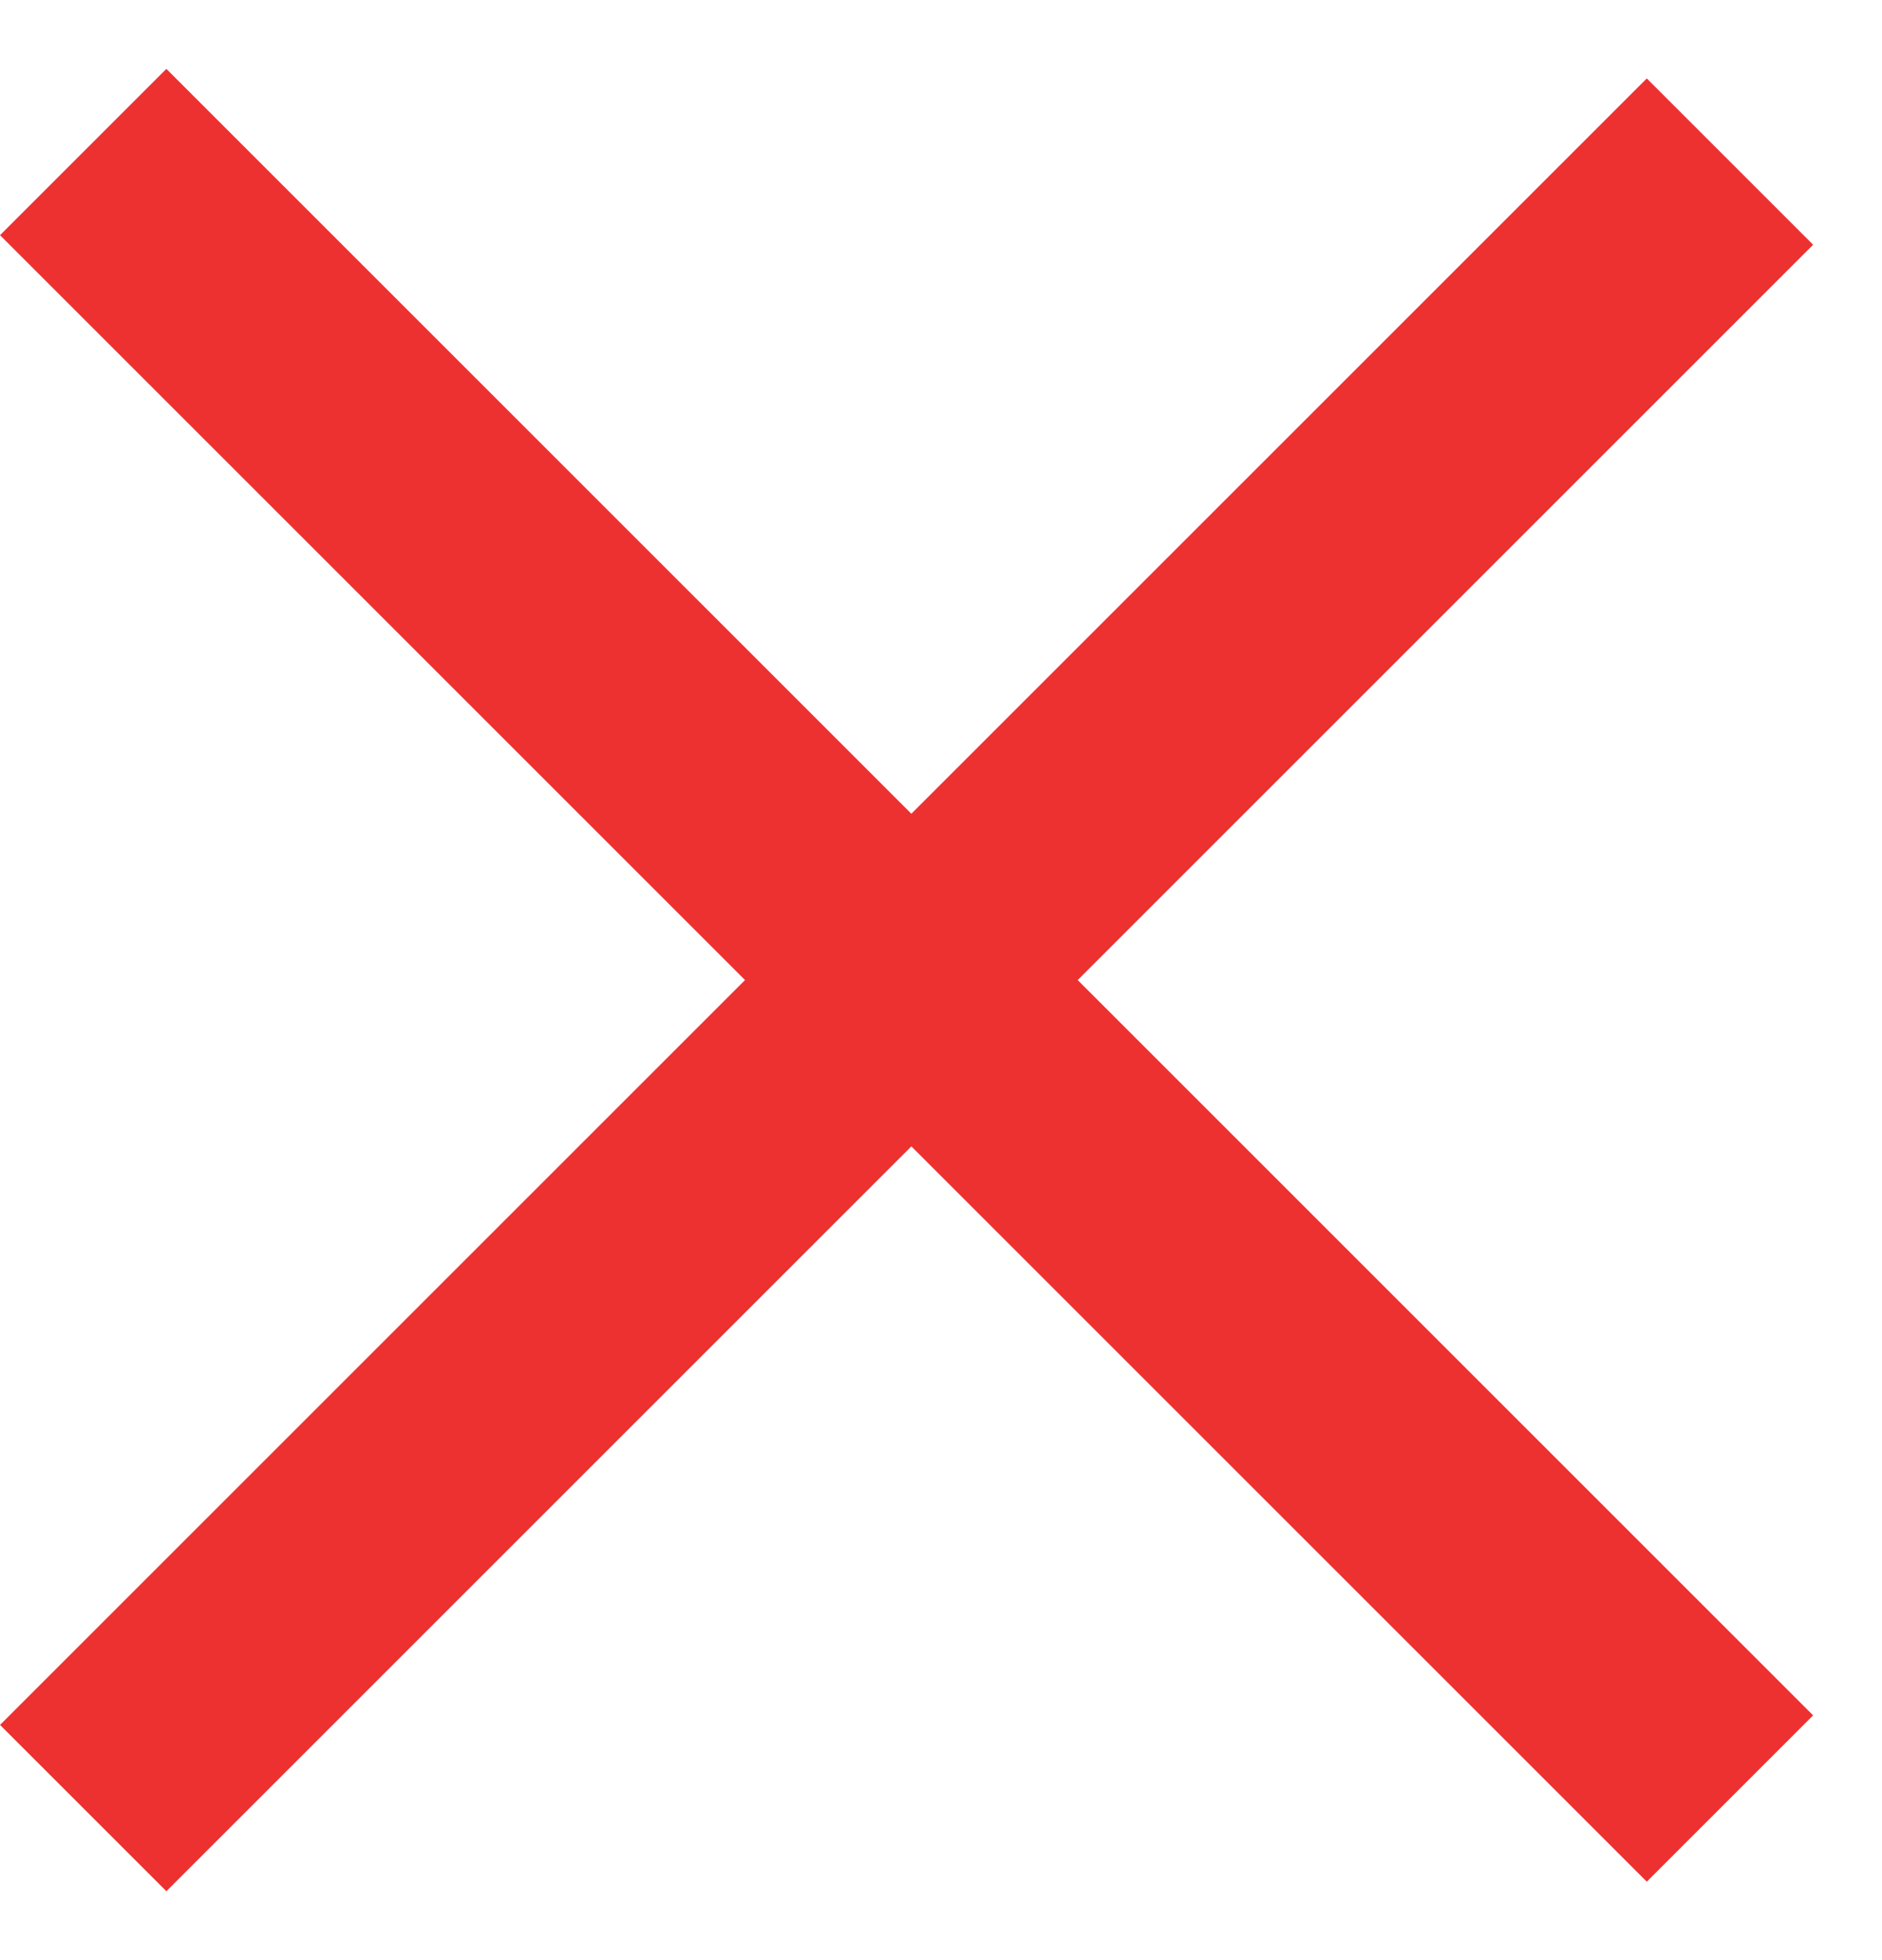 <svg width="24" height="25" viewBox="0 0 24 25" fill="none" xmlns="http://www.w3.org/2000/svg">
<line x1="22.061" y1="2.061" x2="1.061" y2="23.061" stroke="#ED3131" stroke-width="3"/>
<line x1="1.061" y1="1.939" x2="22.061" y2="22.939" stroke="#ED3131" stroke-width="3"/>
</svg>
